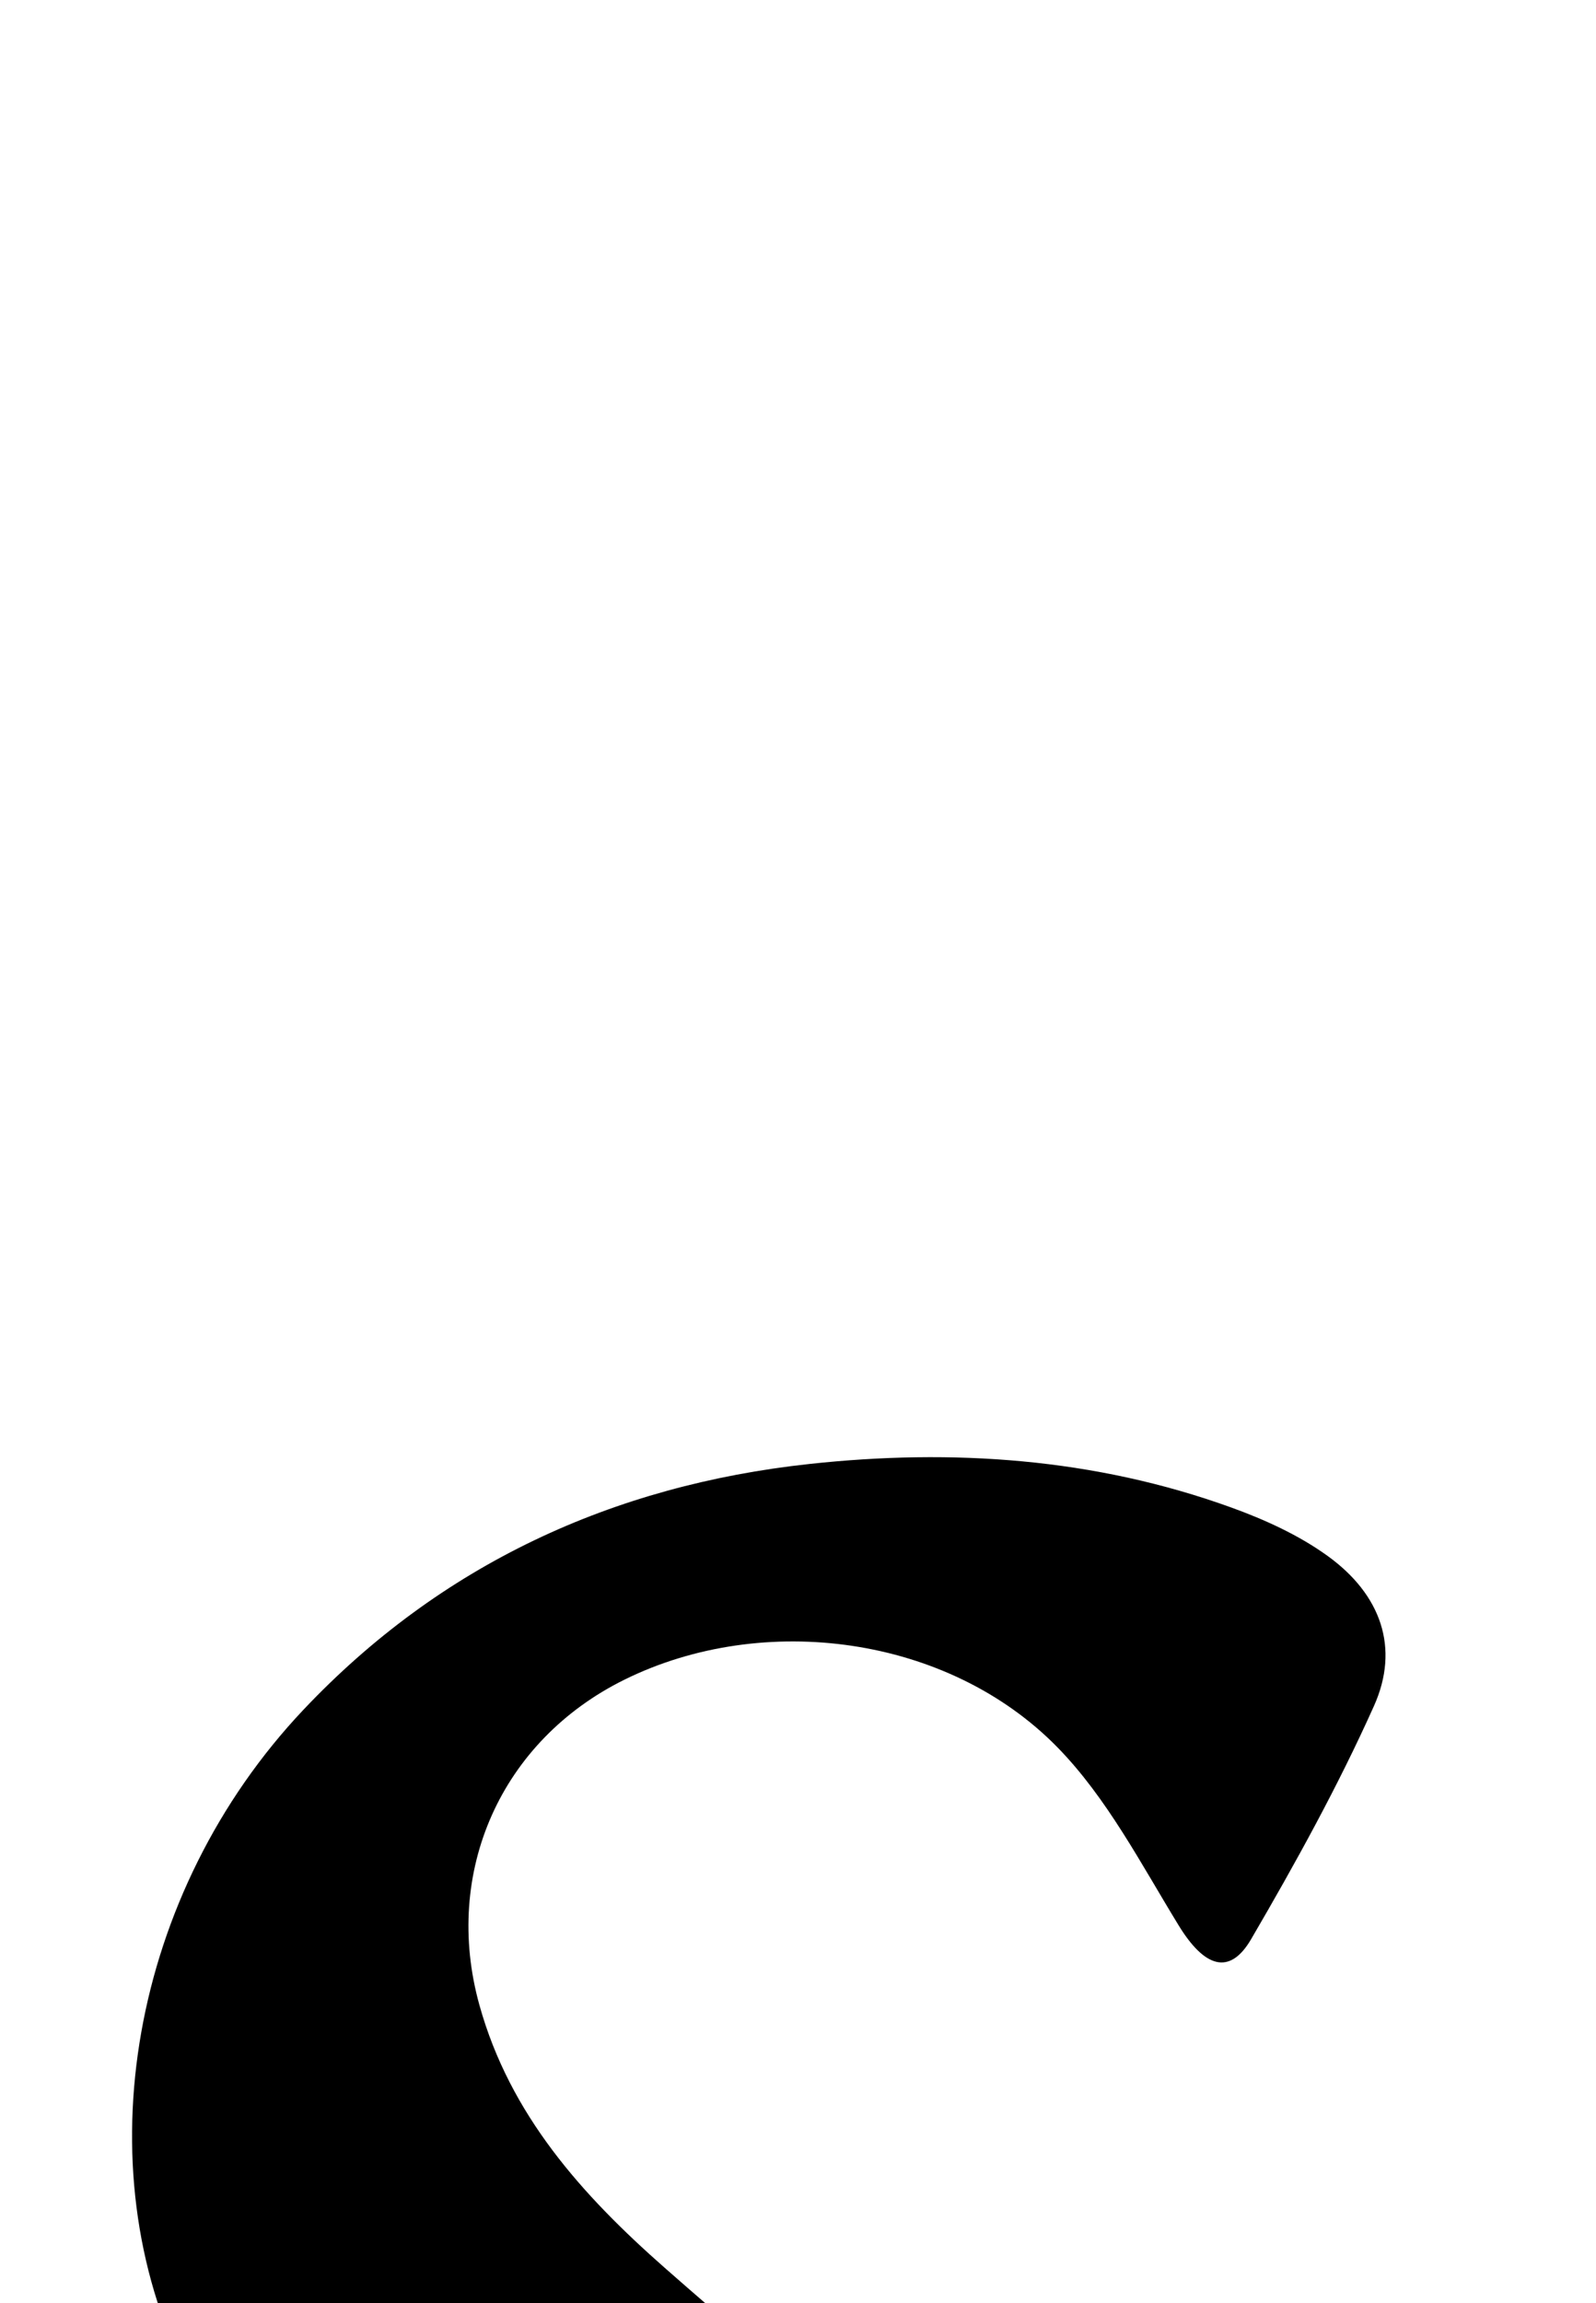 <?xml version="1.0" encoding="iso-8859-1"?>
<!-- Generator: Adobe Illustrator 25.2.1, SVG Export Plug-In . SVG Version: 6.00 Build 0)  -->
<svg version="1.1" xmlns="http://www.w3.org/2000/svg" xmlns:xlink="http://www.w3.org/1999/xlink" x="0px" y="0px"
	 viewBox="0 0 102.627 148.046" style="enable-background:new 0 0 102.627 148.046;" xml:space="preserve">
<g>
	<path d="M-0.795,206.301c3.389,10.569,8.847,17.757,18.135,21.602c12.846,5.319,28.073,0.687,34.644-10.633
		c4.276-7.365,4.644-15.095,0.153-22.273c-3.044-4.865-7.066-9.24-11.2-13.271c-4.757-4.638-10.156-8.613-15.208-12.954
		c-5.459-4.691-10.501-9.79-13.77-16.308c-6.644-13.249-3.53-30.845,7.553-42.567c8.836-9.346,19.887-14.429,32.544-15.799
		c9.171-0.993,18.317-0.382,27.103,2.794c2.167,0.783,4.349,1.775,6.205,3.114c3.437,2.481,4.659,5.916,2.985,9.65
		c-2.308,5.145-5.053,10.114-7.899,14.989c-1.392,2.383-3.019,1.792-4.664-0.895c-2.411-3.938-4.61-8.189-7.788-11.437
		c-7.038-7.193-18.907-8.75-27.819-4.362c-7.968,3.923-11.731,12.382-9.35,20.933c1.963,7.051,6.594,12.201,11.91,16.88
		c7.62,6.707,15.571,13.082,22.761,20.222c8.567,8.507,12.757,19.022,11.114,31.315c-2.69,20.135-14.275,33.289-32.828,40.406
		c-16.507,6.333-33.002,4.629-49.241-1.492c-1.233-0.465-2.419-1.129-3.516-1.866c-4.427-2.972-5.69-6.329-3.542-11.147
		c2.231-5.004,4.872-9.842,7.623-14.586C-4.278,207.56-2.459,207.199-0.795,206.301z"/>
</g>
</svg>
